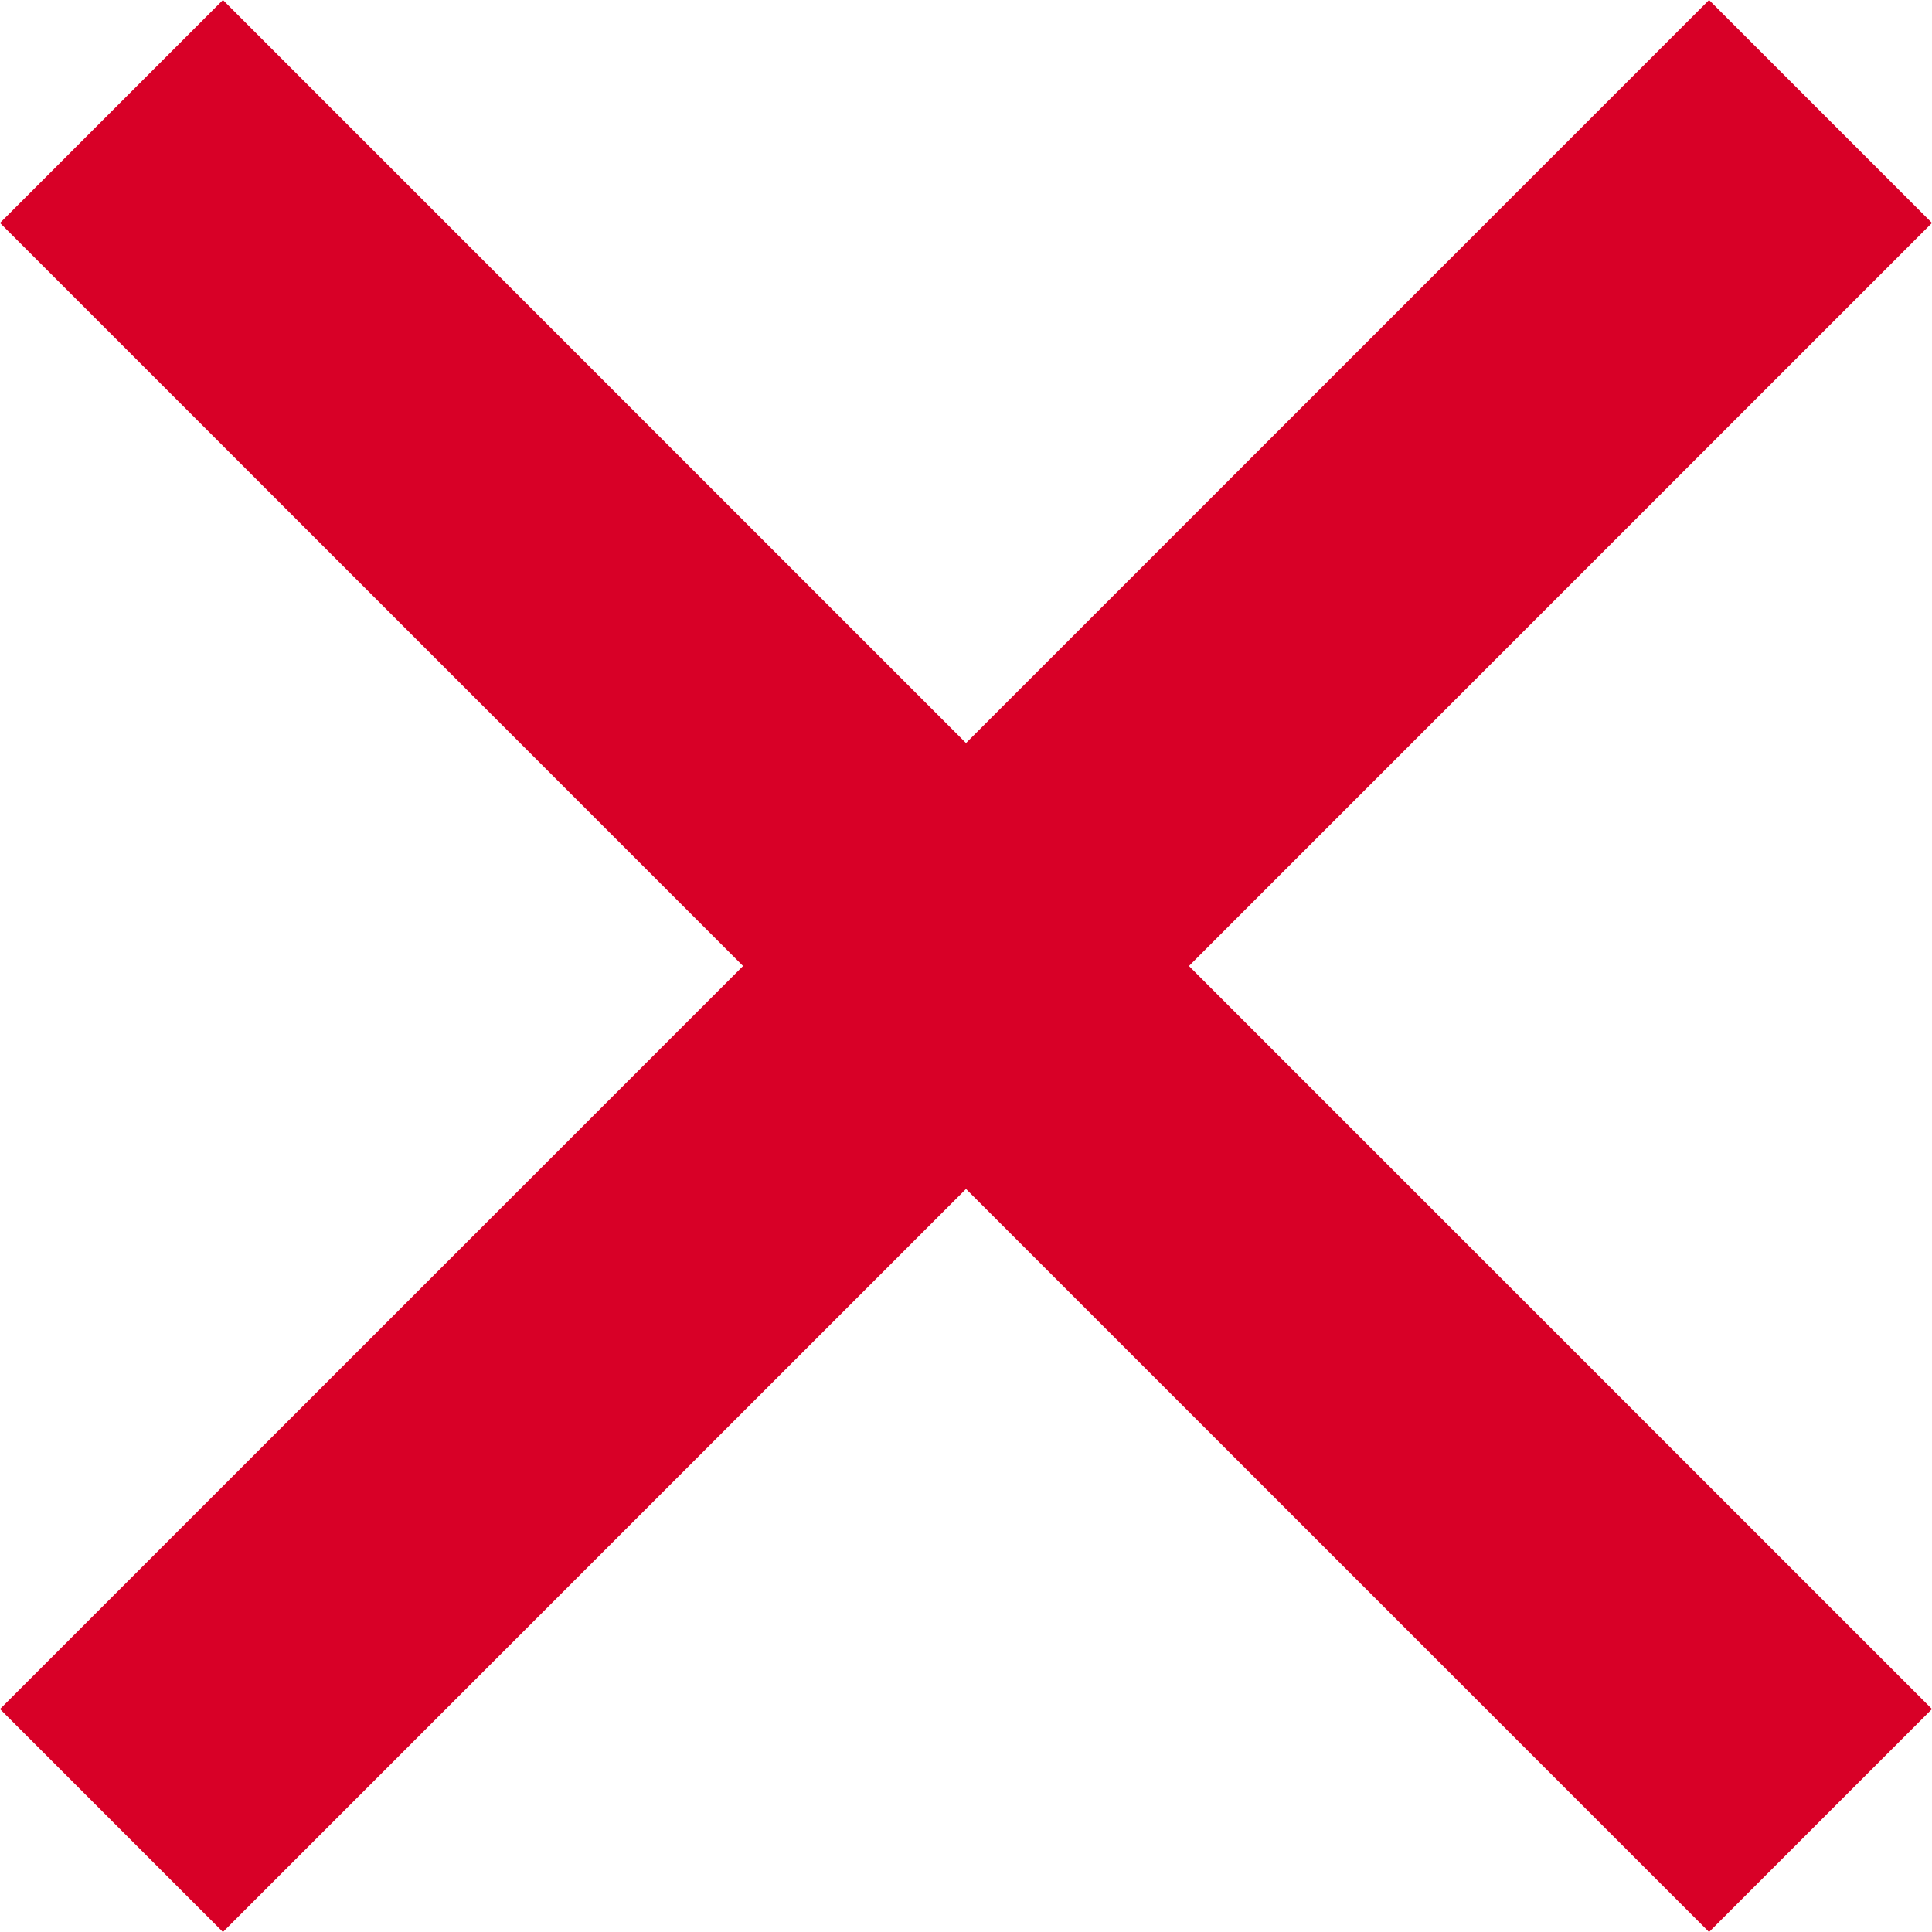 <svg xmlns="http://www.w3.org/2000/svg" viewBox="0 0 512 512" fill="#d80027">
  <path d="M512 59.08L452.92 0 256 196.92 59.08 0 0 59.08 196.92 256 0 452.92 59.08 512 256 315.08 452.92 512 512 452.92 315.08 256z"/>
</svg>
